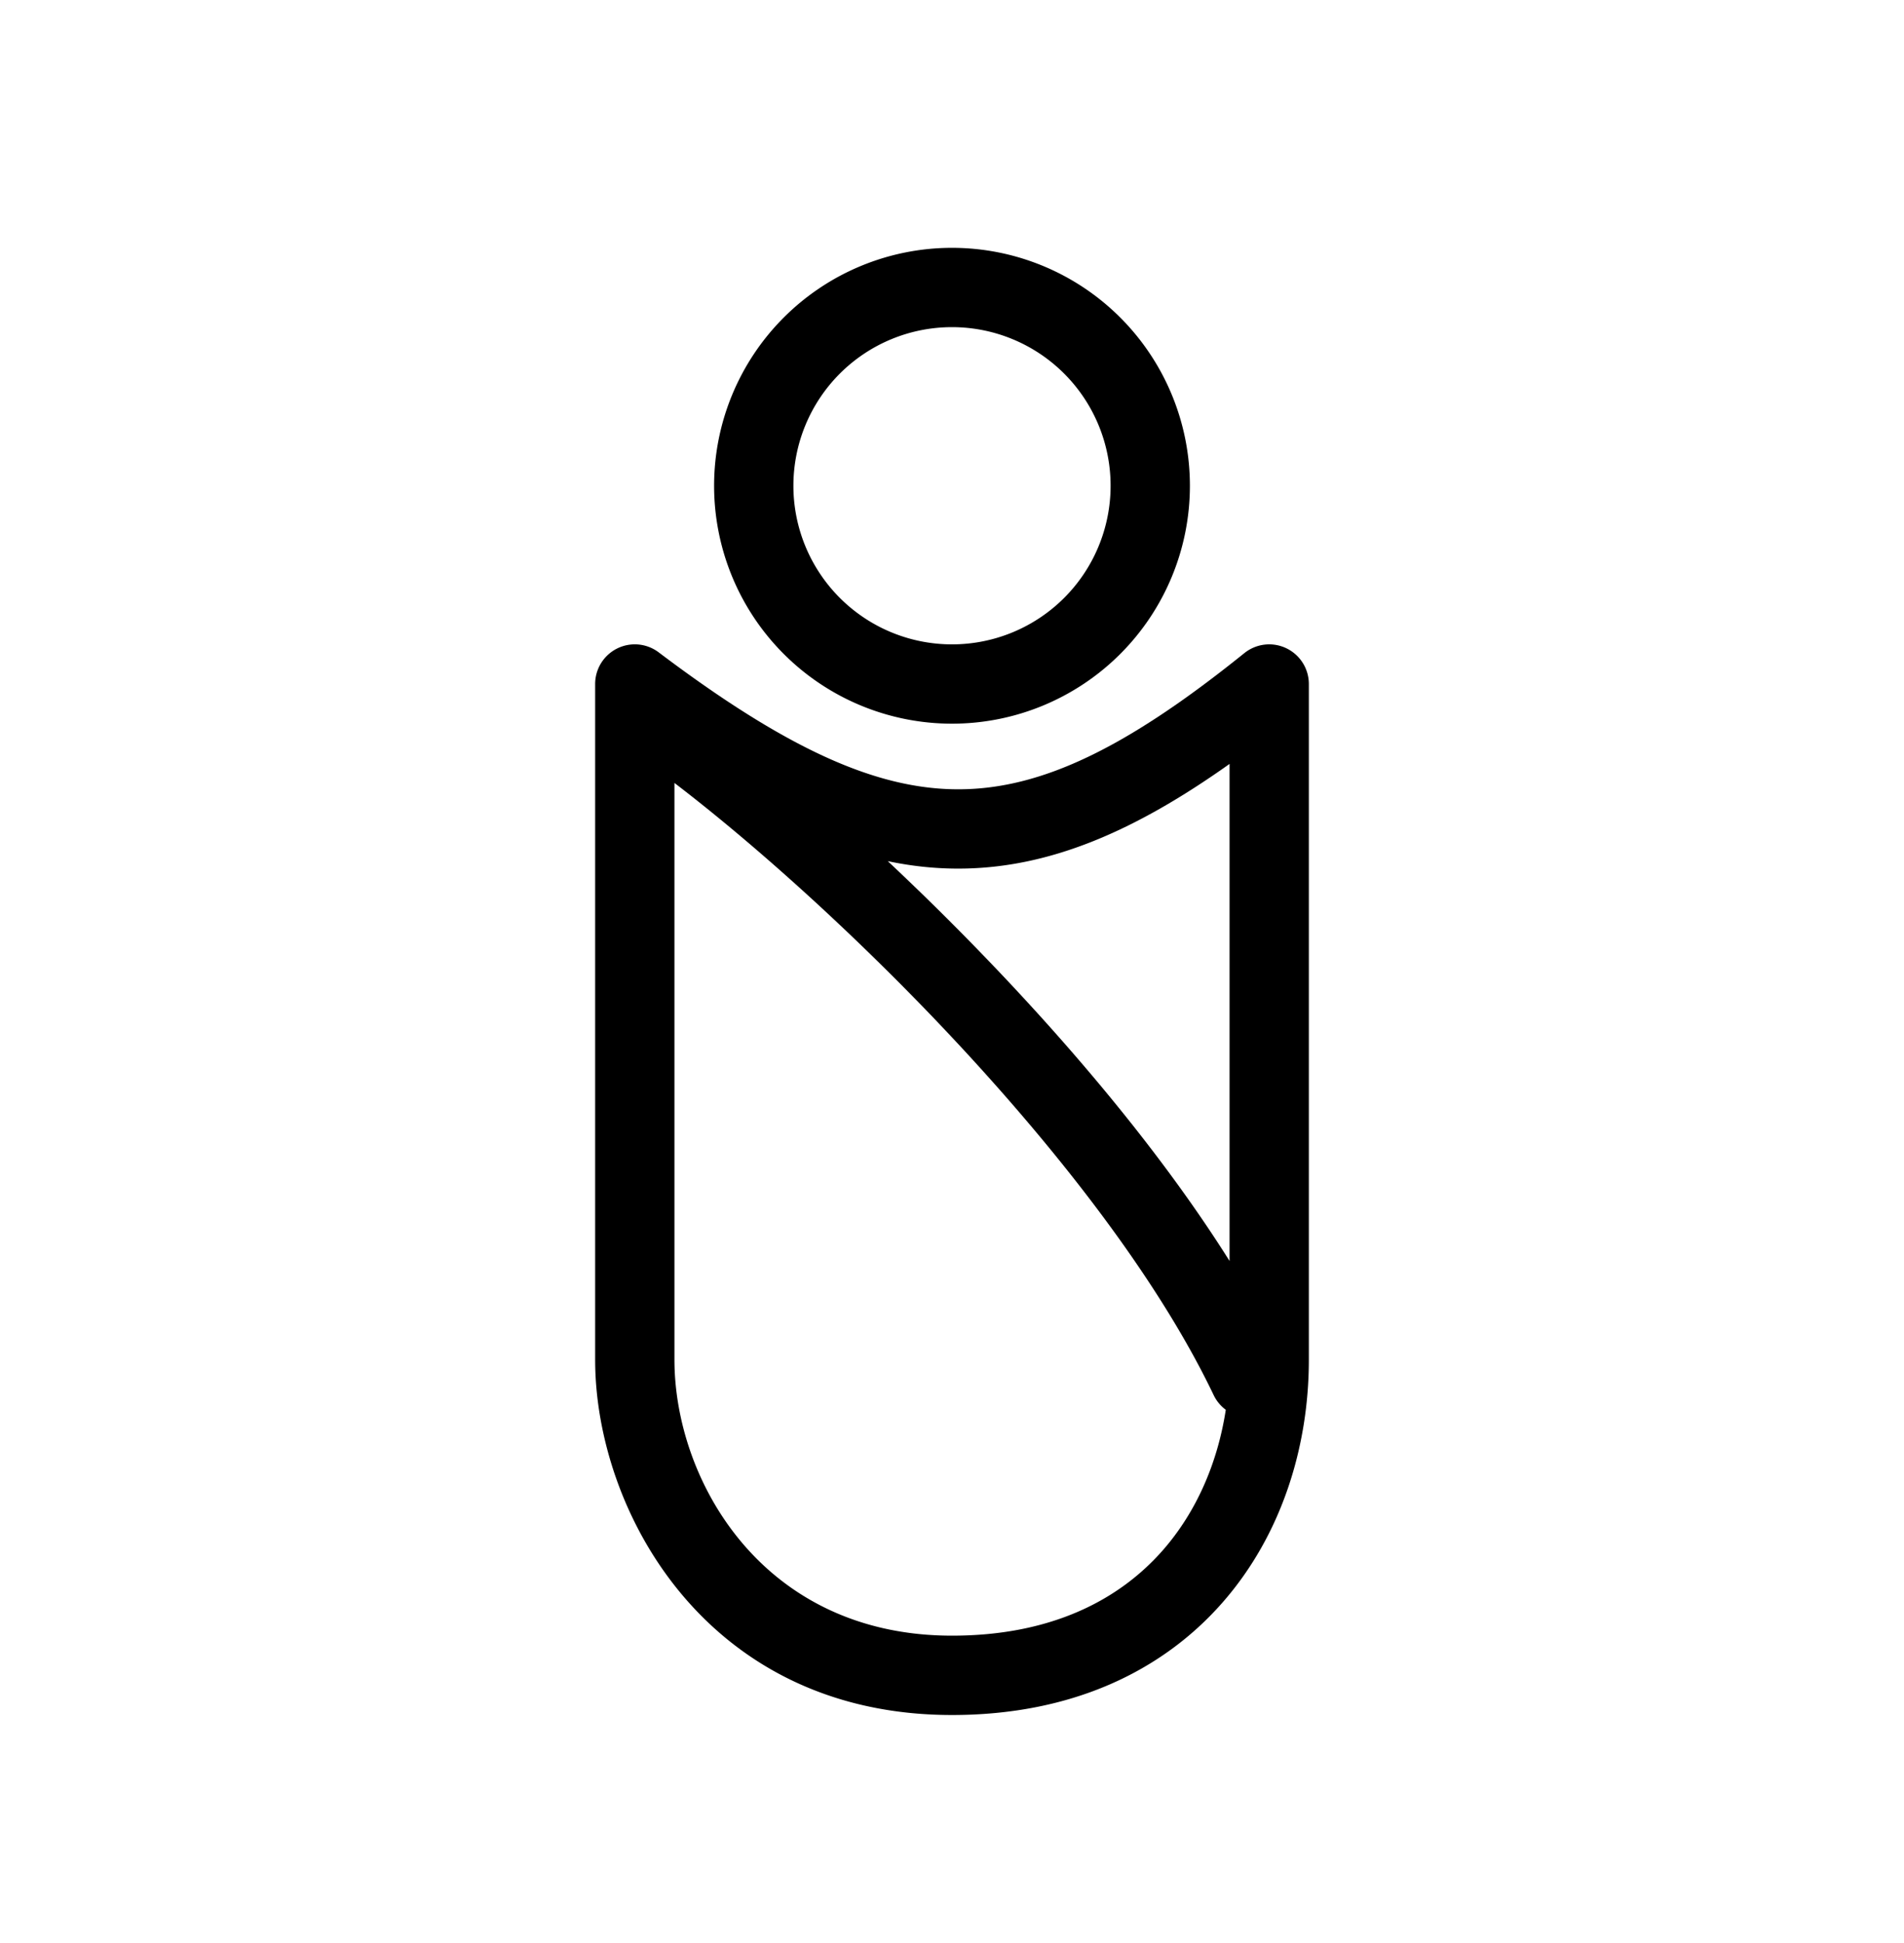 <svg xmlns="http://www.w3.org/2000/svg" xmlns:xlink="http://www.w3.org/1999/xlink" aria-hidden="true" role="img" class="iconify iconify--healthicons" width="0.98em" height="1em" preserveAspectRatio="xMidYMid meet" viewBox="0 0 48 49" data-icon="healthicons:baby-0203-alt-outline"><g fill="currentColor" fill-rule="evenodd" clip-rule="evenodd"><path d="M30 12.25a6 6 0 1 1-12 0a6 6 0 0 1 12 0Zm-6 4a4 4 0 1 0 0-8a4 4 0 0 0 0 8Z"></path><path d="M32.432 16.348a1 1 0 0 1 .568.902v17.041c0 2.189-.686 4.427-2.186 6.132C29.295 42.15 27.012 43.25 24 43.25c-6.209 0-9-5.166-9-8.959v-17.04h.17H15a1 1 0 0 1 1.602-.8c3.209 2.422 5.48 3.46 7.572 3.454c2.082-.005 4.232-1.044 7.199-3.434a1 1 0 0 1 1.059-.123ZM17 19.747V34.29c0 3.03 2.21 6.959 7 6.959c2.488 0 4.205-.89 5.312-2.148c.857-.975 1.389-2.219 1.593-3.548a.996.996 0 0 1-.307-.373c-1.503-3.145-4.292-6.64-7.246-9.7c-2.246-2.325-4.54-4.35-6.352-5.735ZM31 31.8c-1.671-2.657-3.926-5.343-6.21-7.707a67.9 67.9 0 0 0-2.41-2.376c.6.126 1.198.19 1.799.188c2.282-.006 4.44-.95 6.821-2.64V31.8Z"></path></g></svg>